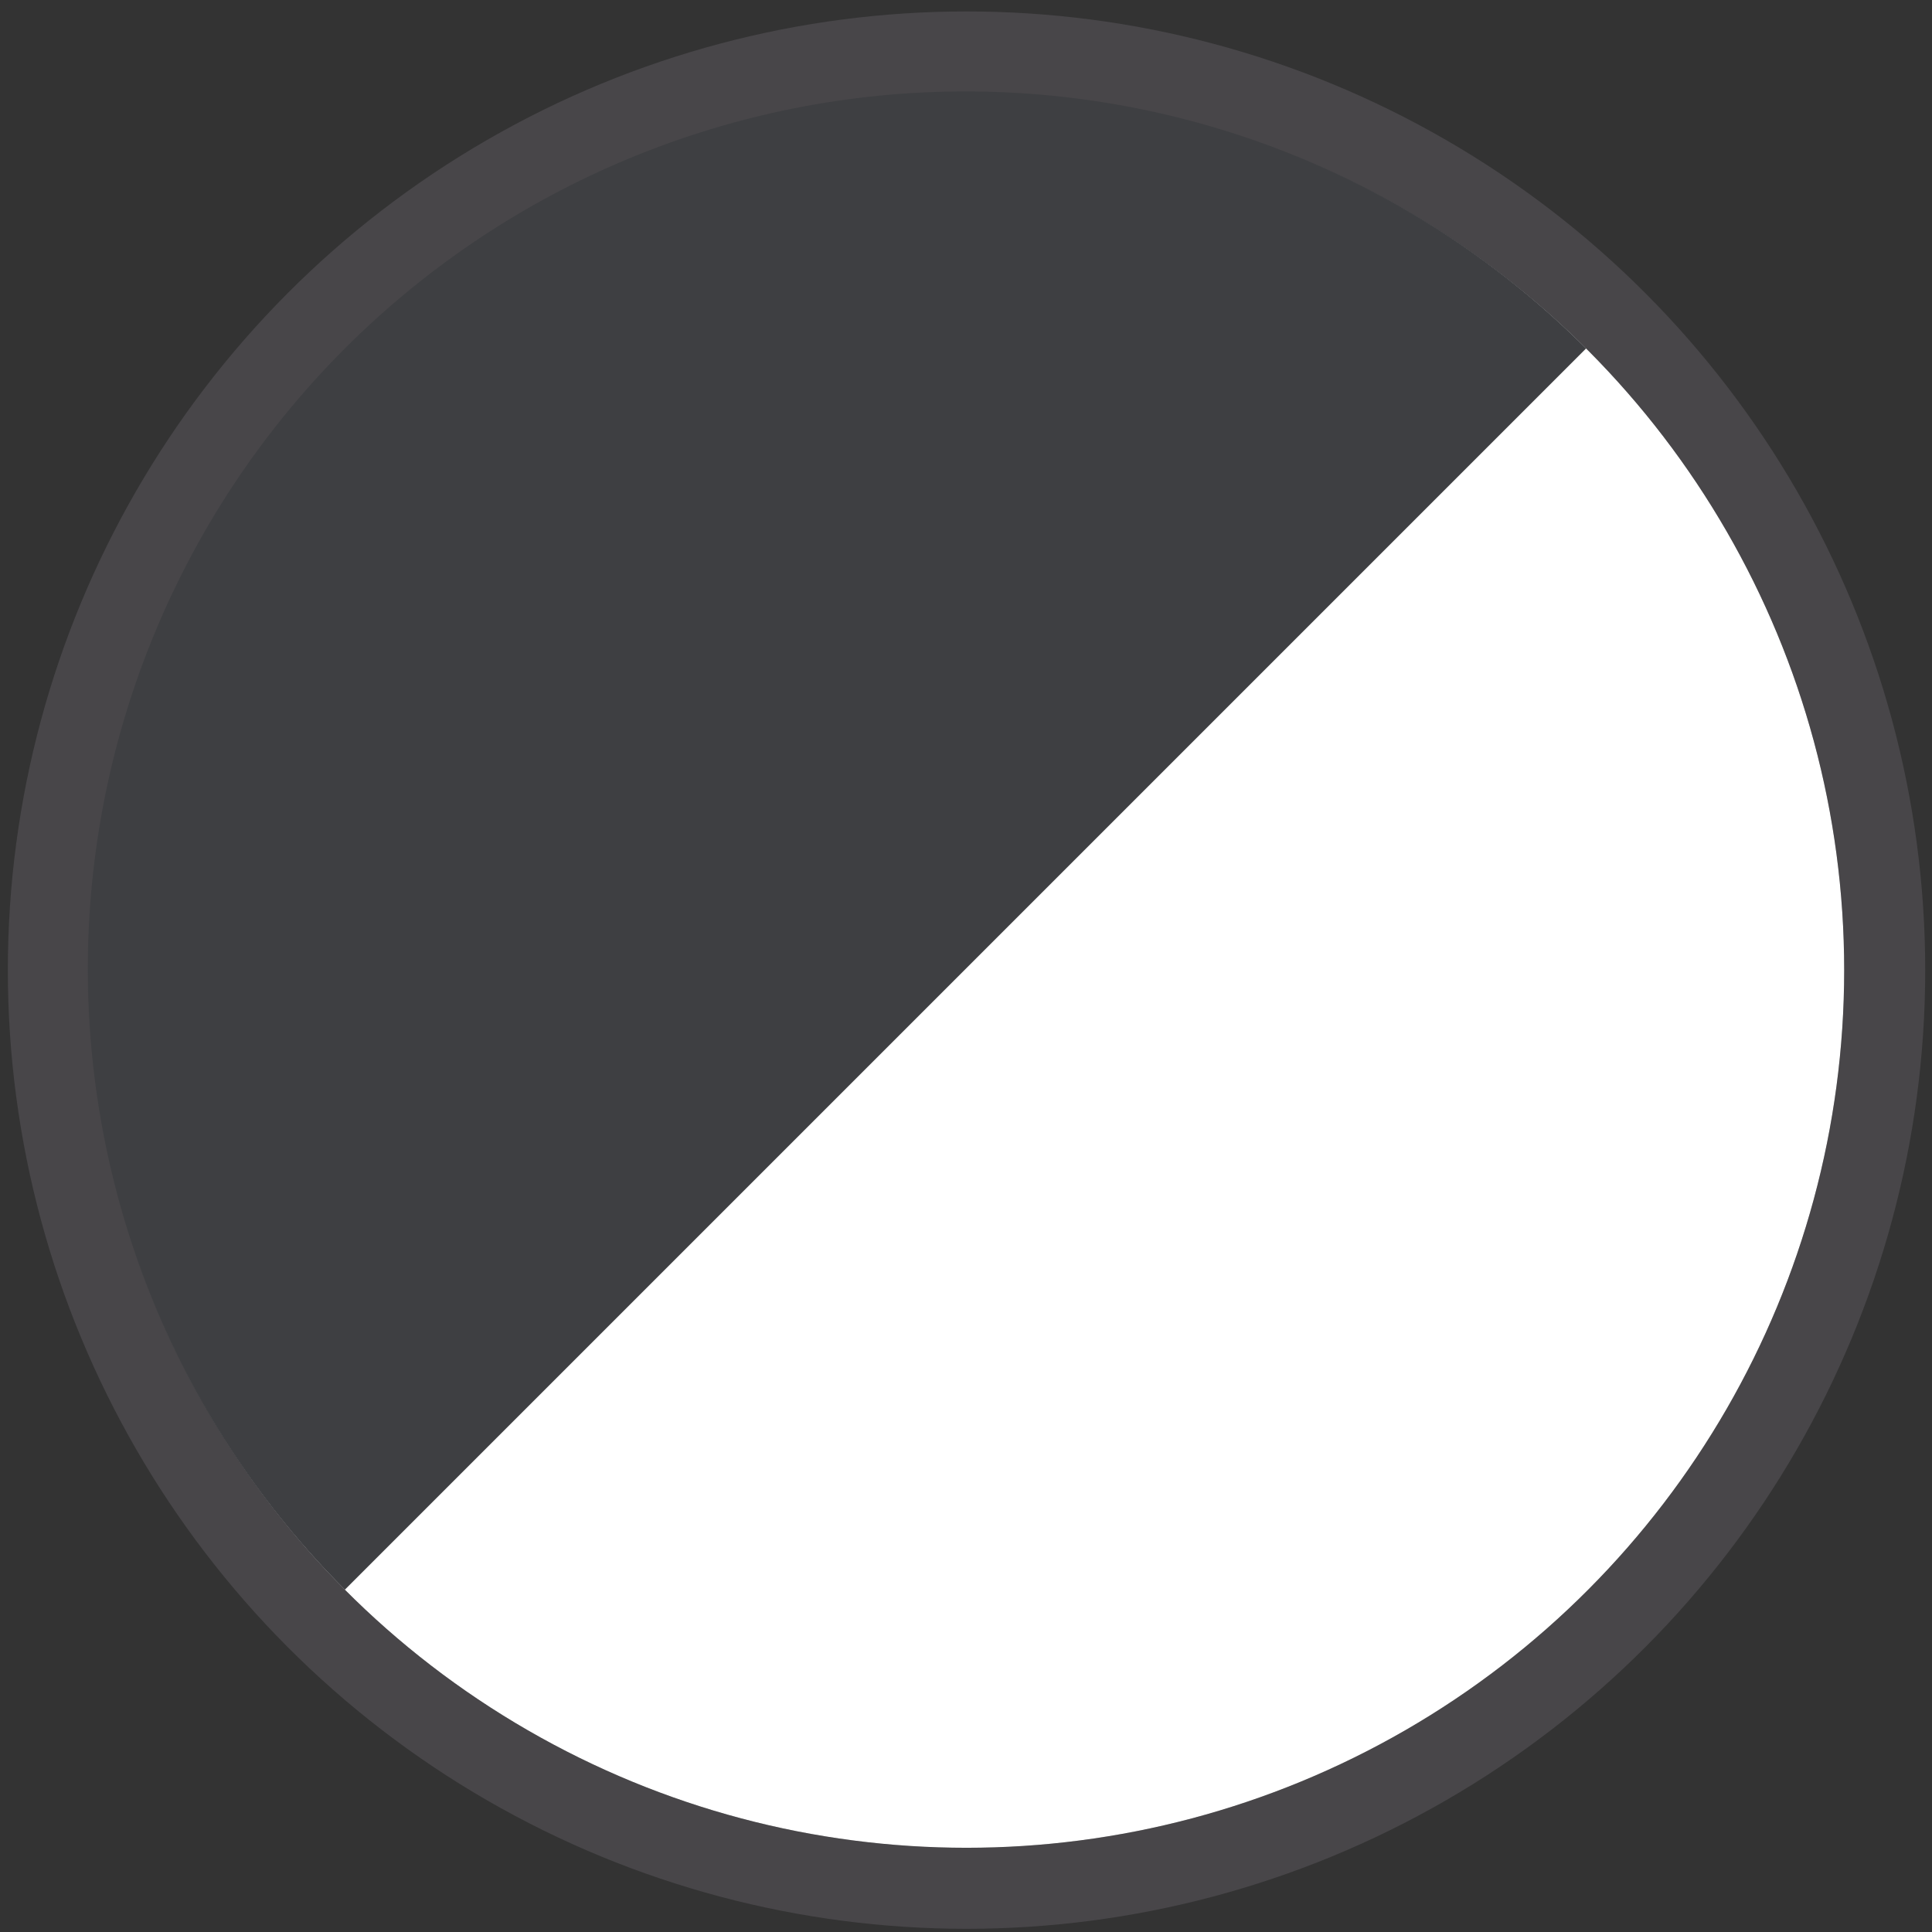 <svg width="44" height="44" viewBox="0 0 44 44" fill="none" xmlns="http://www.w3.org/2000/svg">
<rect x="0" y="0" width="44" height="44" fill="#333333" stroke="none"/>
<circle cx="22.012" cy="22.094" r="19.988" fill="white"/>
<circle cx="22.012" cy="22.094" r="20.911" stroke="#79747E" stroke-opacity="0.3" stroke-width="1.845"/>
<path d="M7.854 36.204C4.106 32.456 2 27.372 2 22.07C2 16.769 4.106 11.685 7.854 7.936C11.603 4.188 16.687 2.082 21.988 2.082C27.29 2.082 32.374 4.188 36.122 7.936L21.988 22.07L7.854 36.204Z" fill="#3E3F42"/>
</svg>
